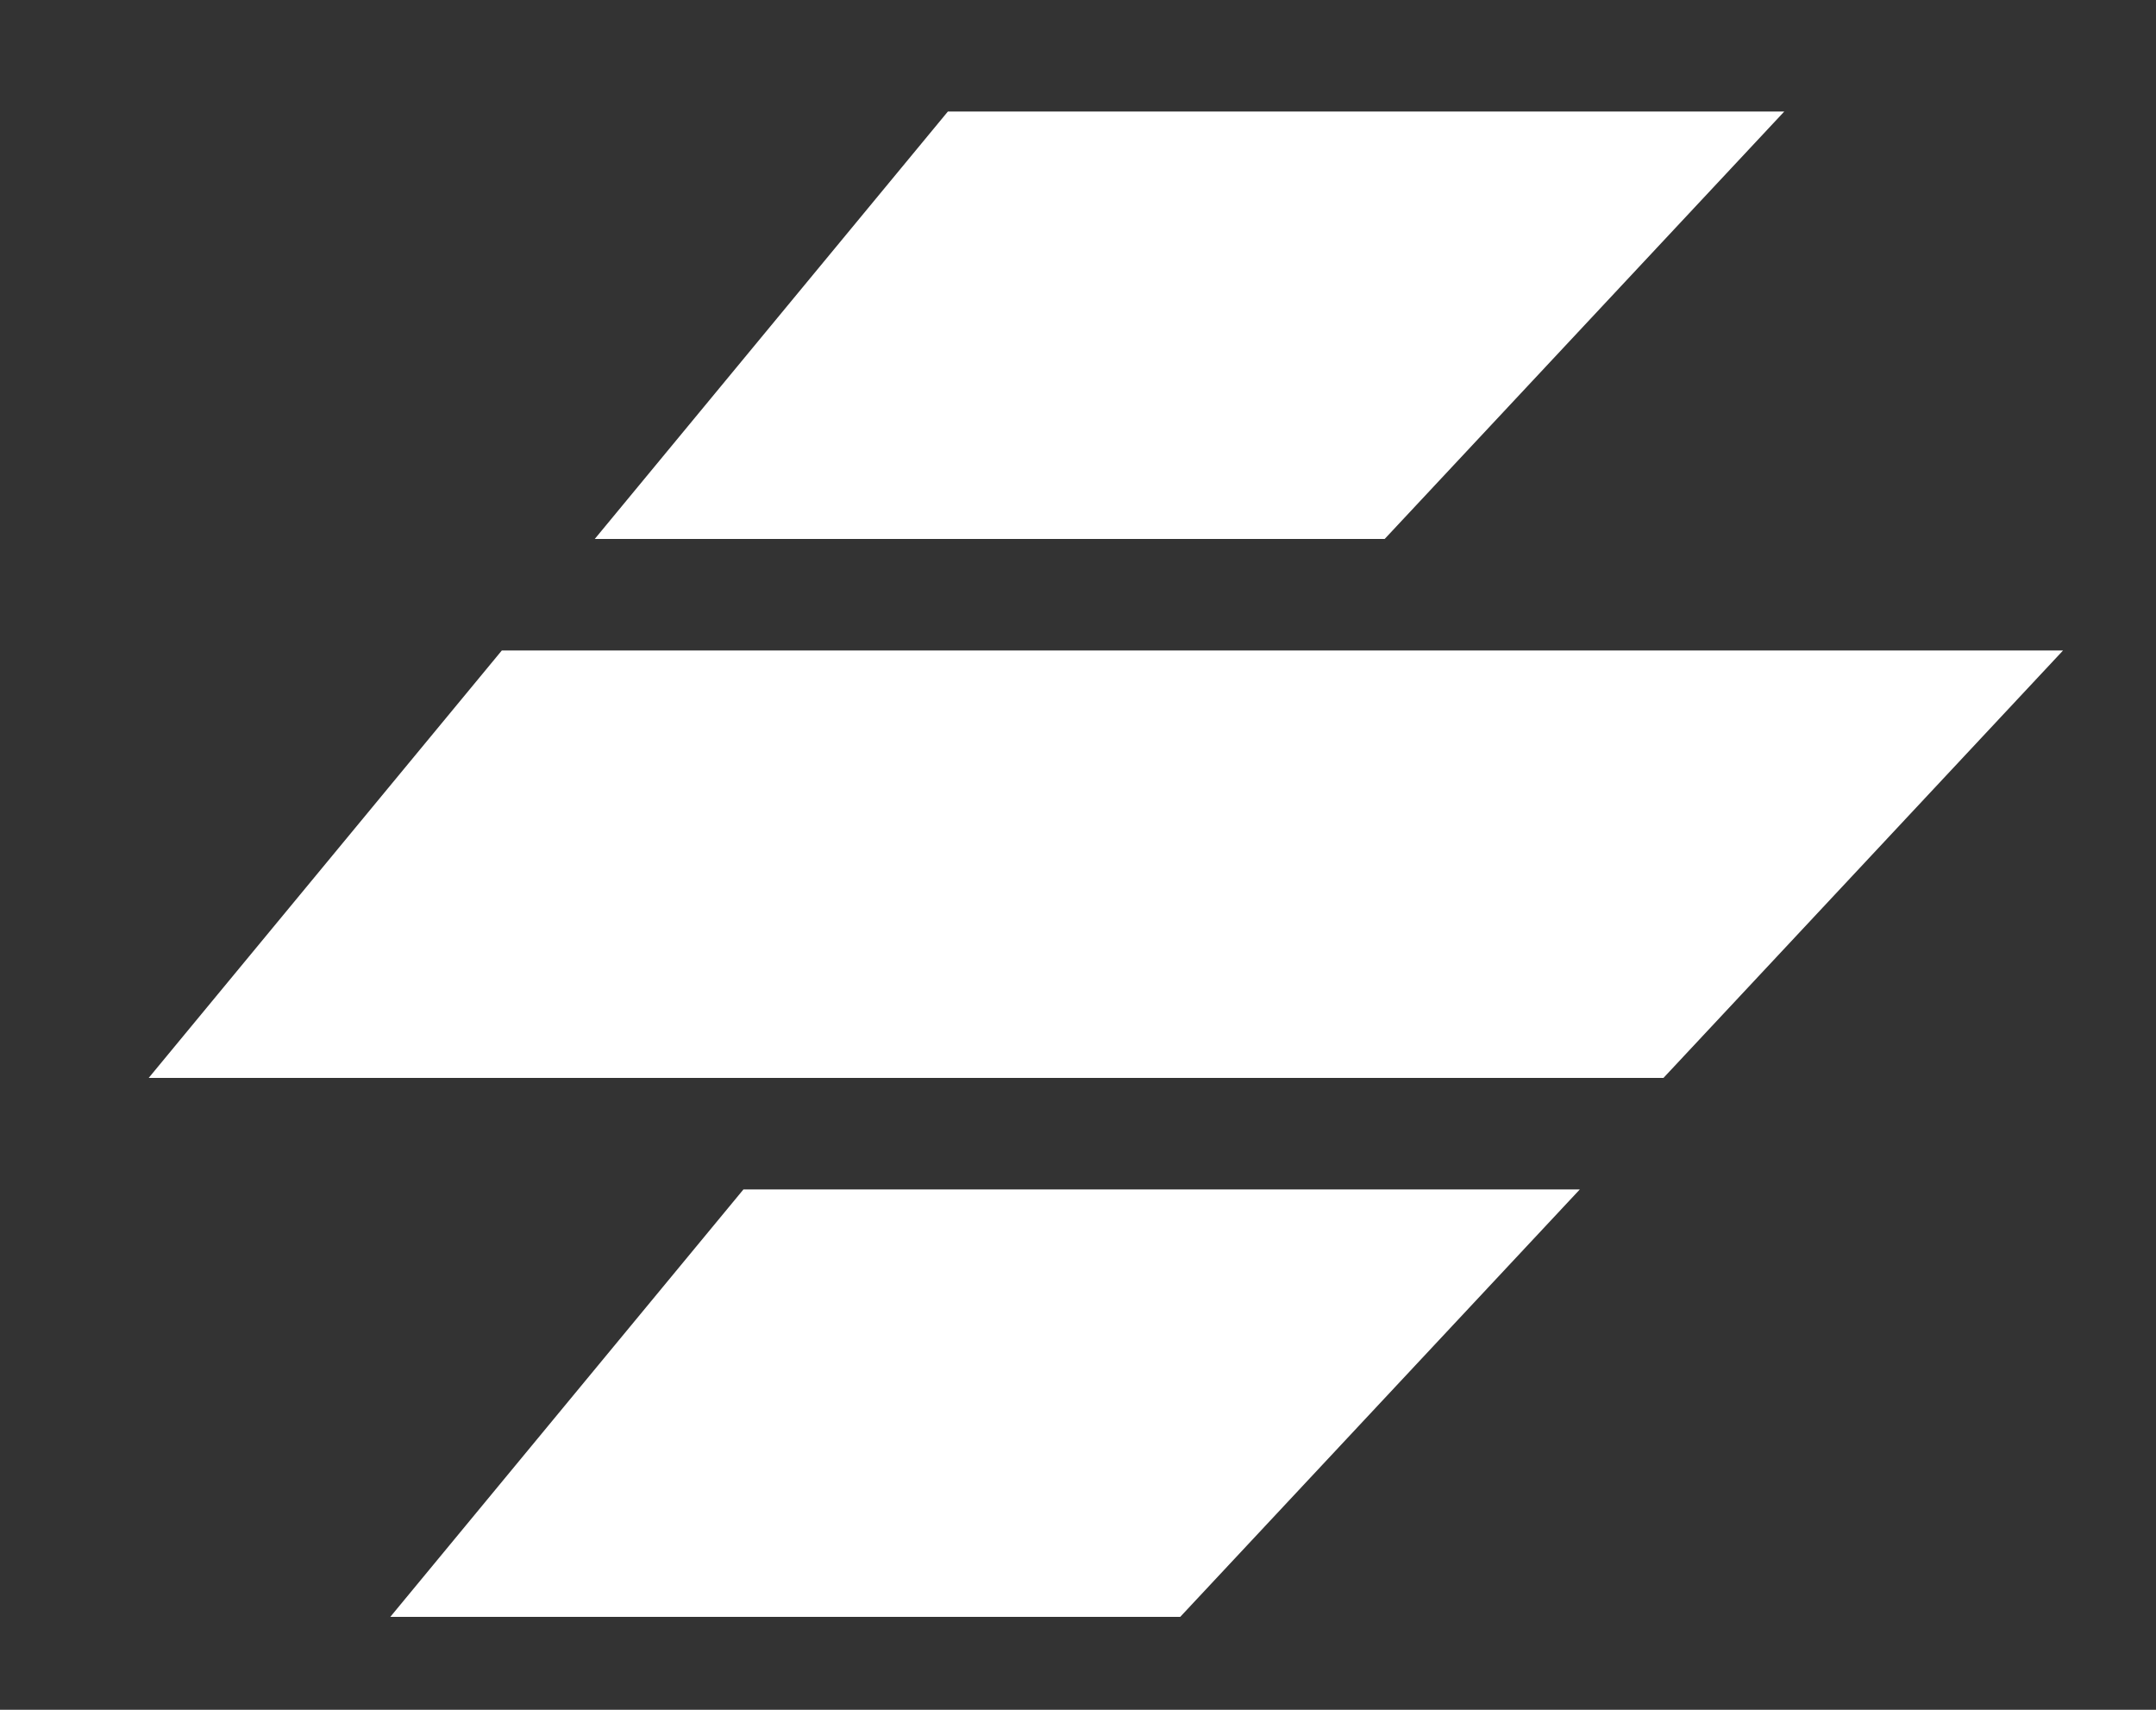 <svg xmlns="http://www.w3.org/2000/svg" xmlns:xlink="http://www.w3.org/1999/xlink" fill="none" version="1.1" viewBox="0 0 116 92"><rect x="0" y="0" width="116" height="92" fill="#333333" stroke="none"/><g clip-path="url(#master_svg0_200_596)"><g><path d="M32,29L74.5,29L96,6L51,6L32,29Z" fill="#ffffff" fill-opacity="1"/></g><g><path d="M21,87L63.5,87L85,64L40,64L21,87Z" fill="#ffffff" fill-opacity="1"/></g><g><path d="M8,58L89.5,58L111,35L27,35L8,58Z" fill="#ffffff" fill-opacity="1"/></g></g></svg>
